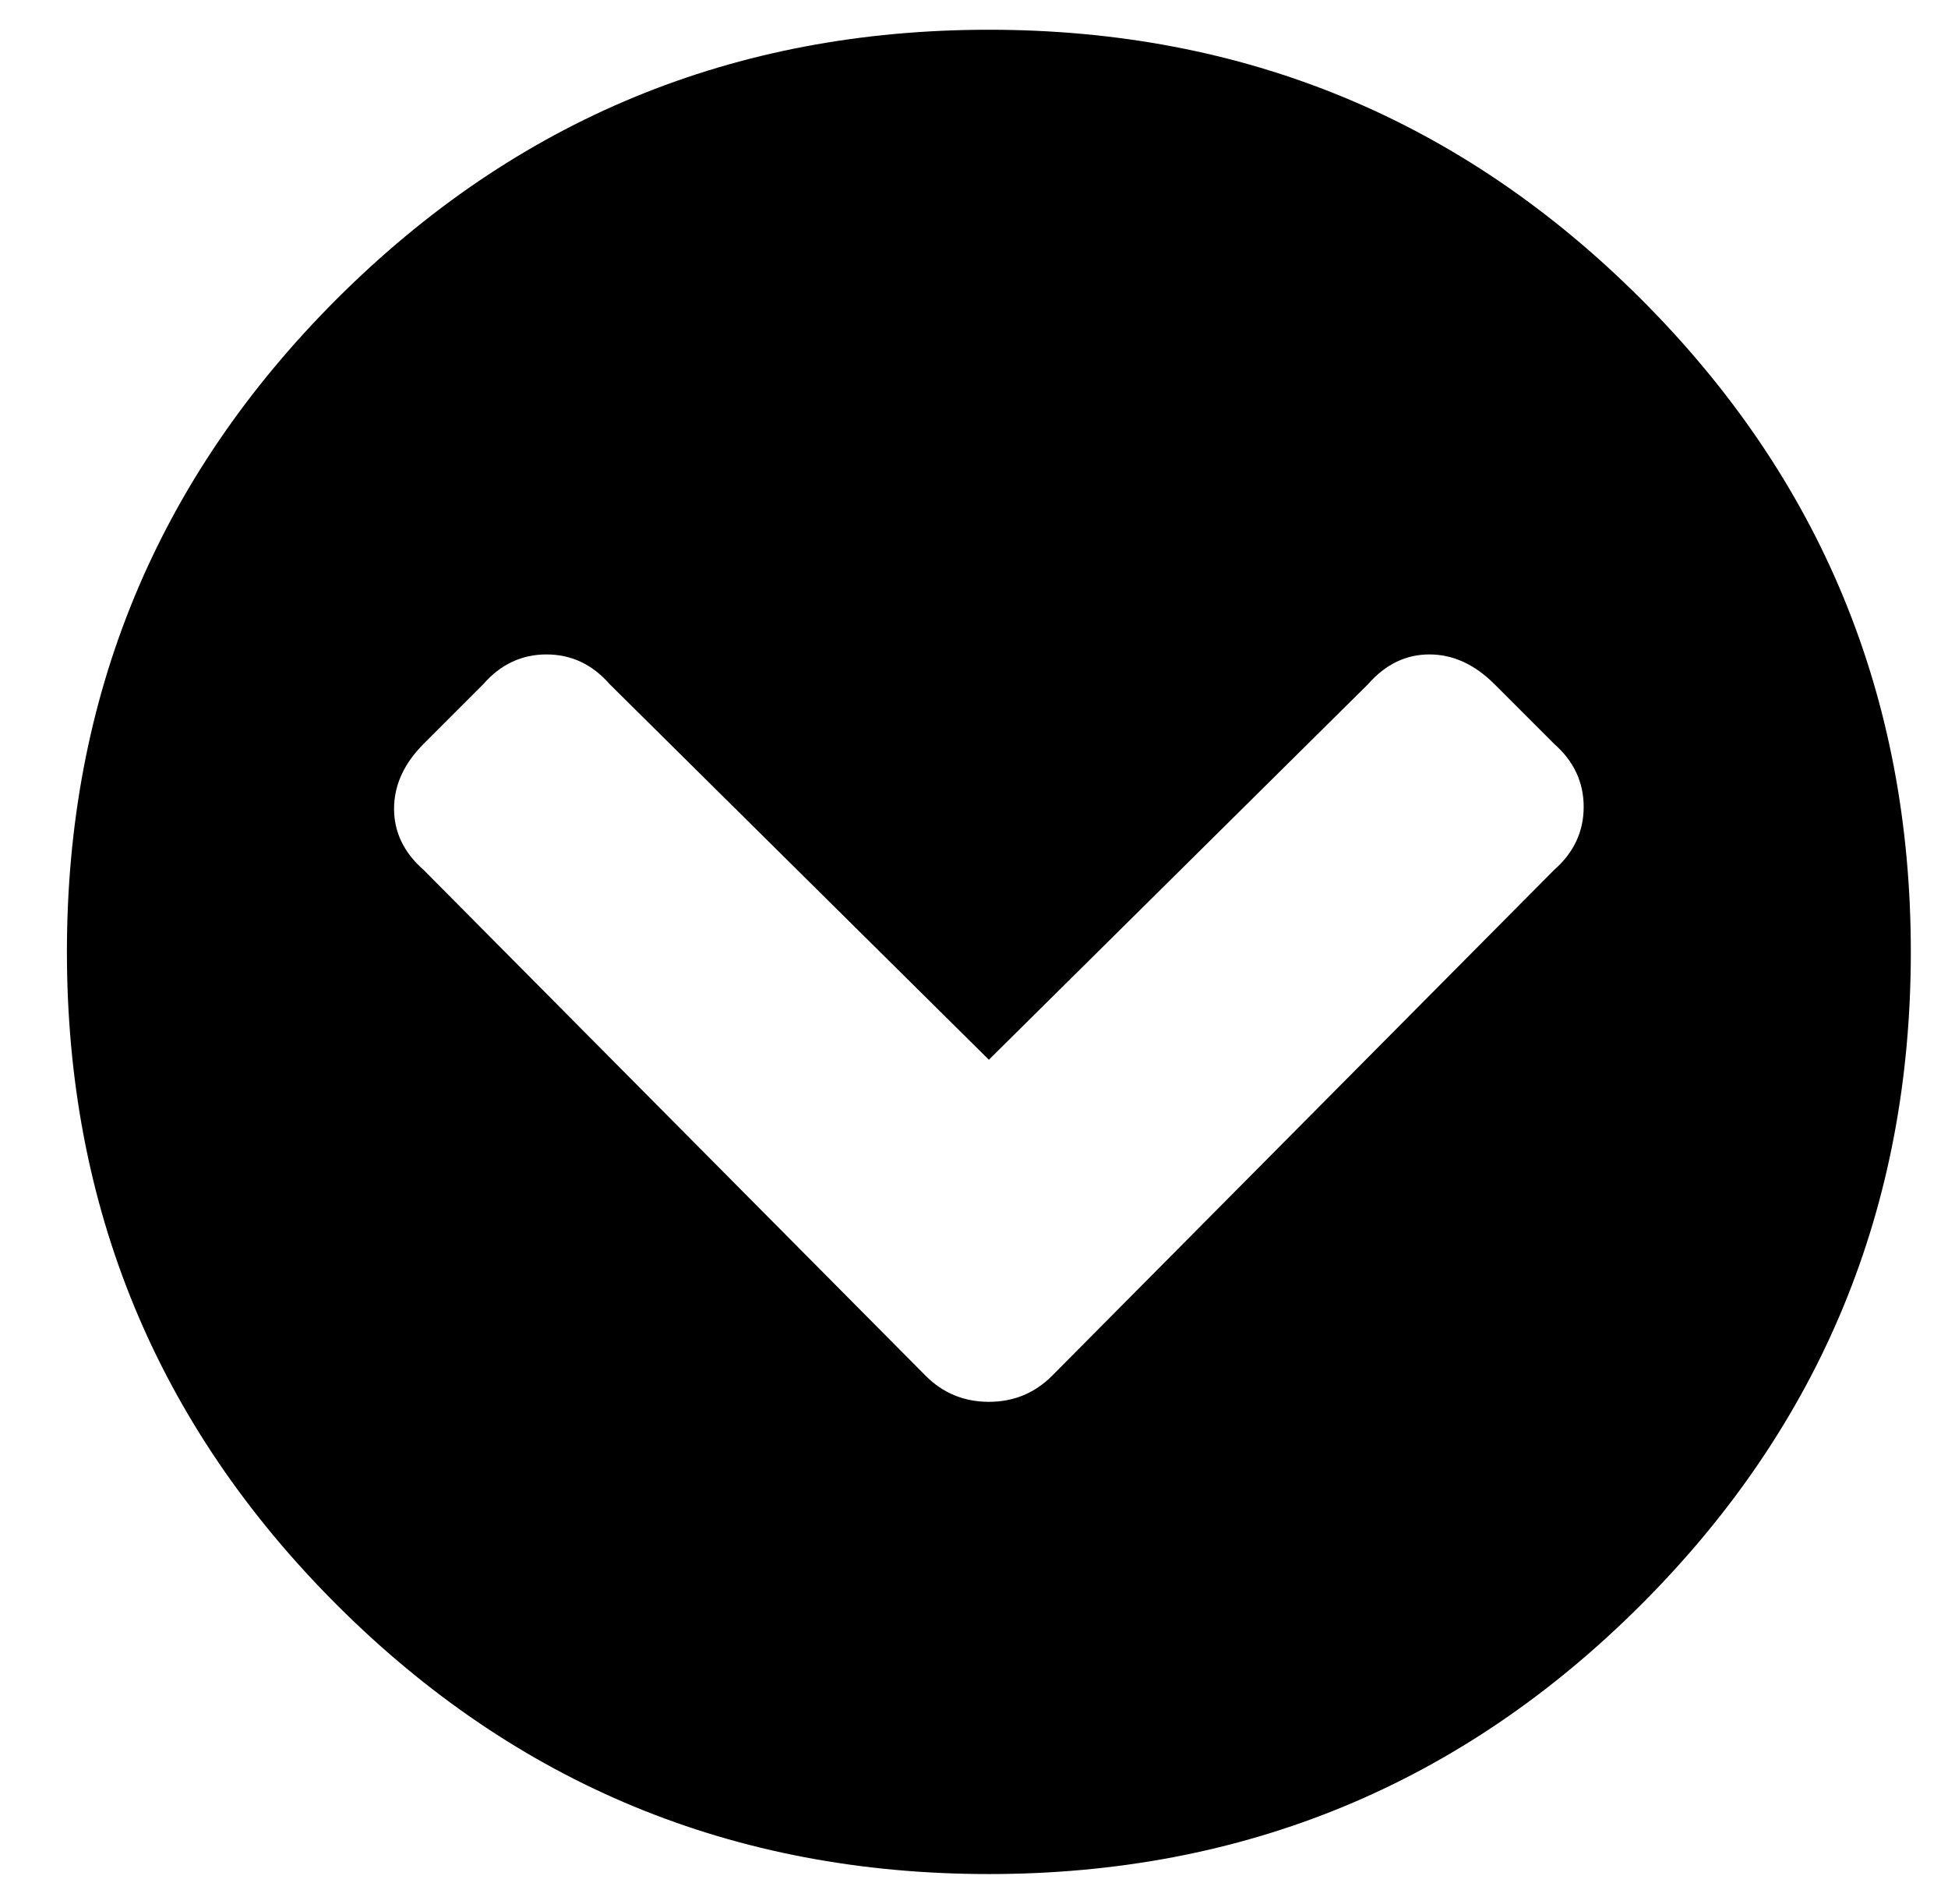 <?xml version="1.0" standalone="no"?>
<!DOCTYPE svg PUBLIC "-//W3C//DTD SVG 1.1//EN" "http://www.w3.org/Graphics/SVG/1.1/DTD/svg11.dtd" >
<svg xmlns="http://www.w3.org/2000/svg" xmlns:xlink="http://www.w3.org/1999/xlink" version="1.1" viewBox="-10 0 524 512">
   <path fill="currentColor"
d="M504 256q0 103 -72.5 175.5t-175.5 72.5t-175.5 -72.5t-72.5 -175.5t72.5 -175.5t175.5 -72.5t175.5 72.5t72.5 175.5zM273 370l135 -136q8 -7 8 -17t-8 -17l-16 -16q-8 -8 -17.5 -8t-16.5 8l-102 101l-102 -101q-7 -8 -17 -8t-17 8l-16 16q-8 8 -8 17.5t8 16.5l135 136
q7 7 17 7t17 -7z" />
</svg>
